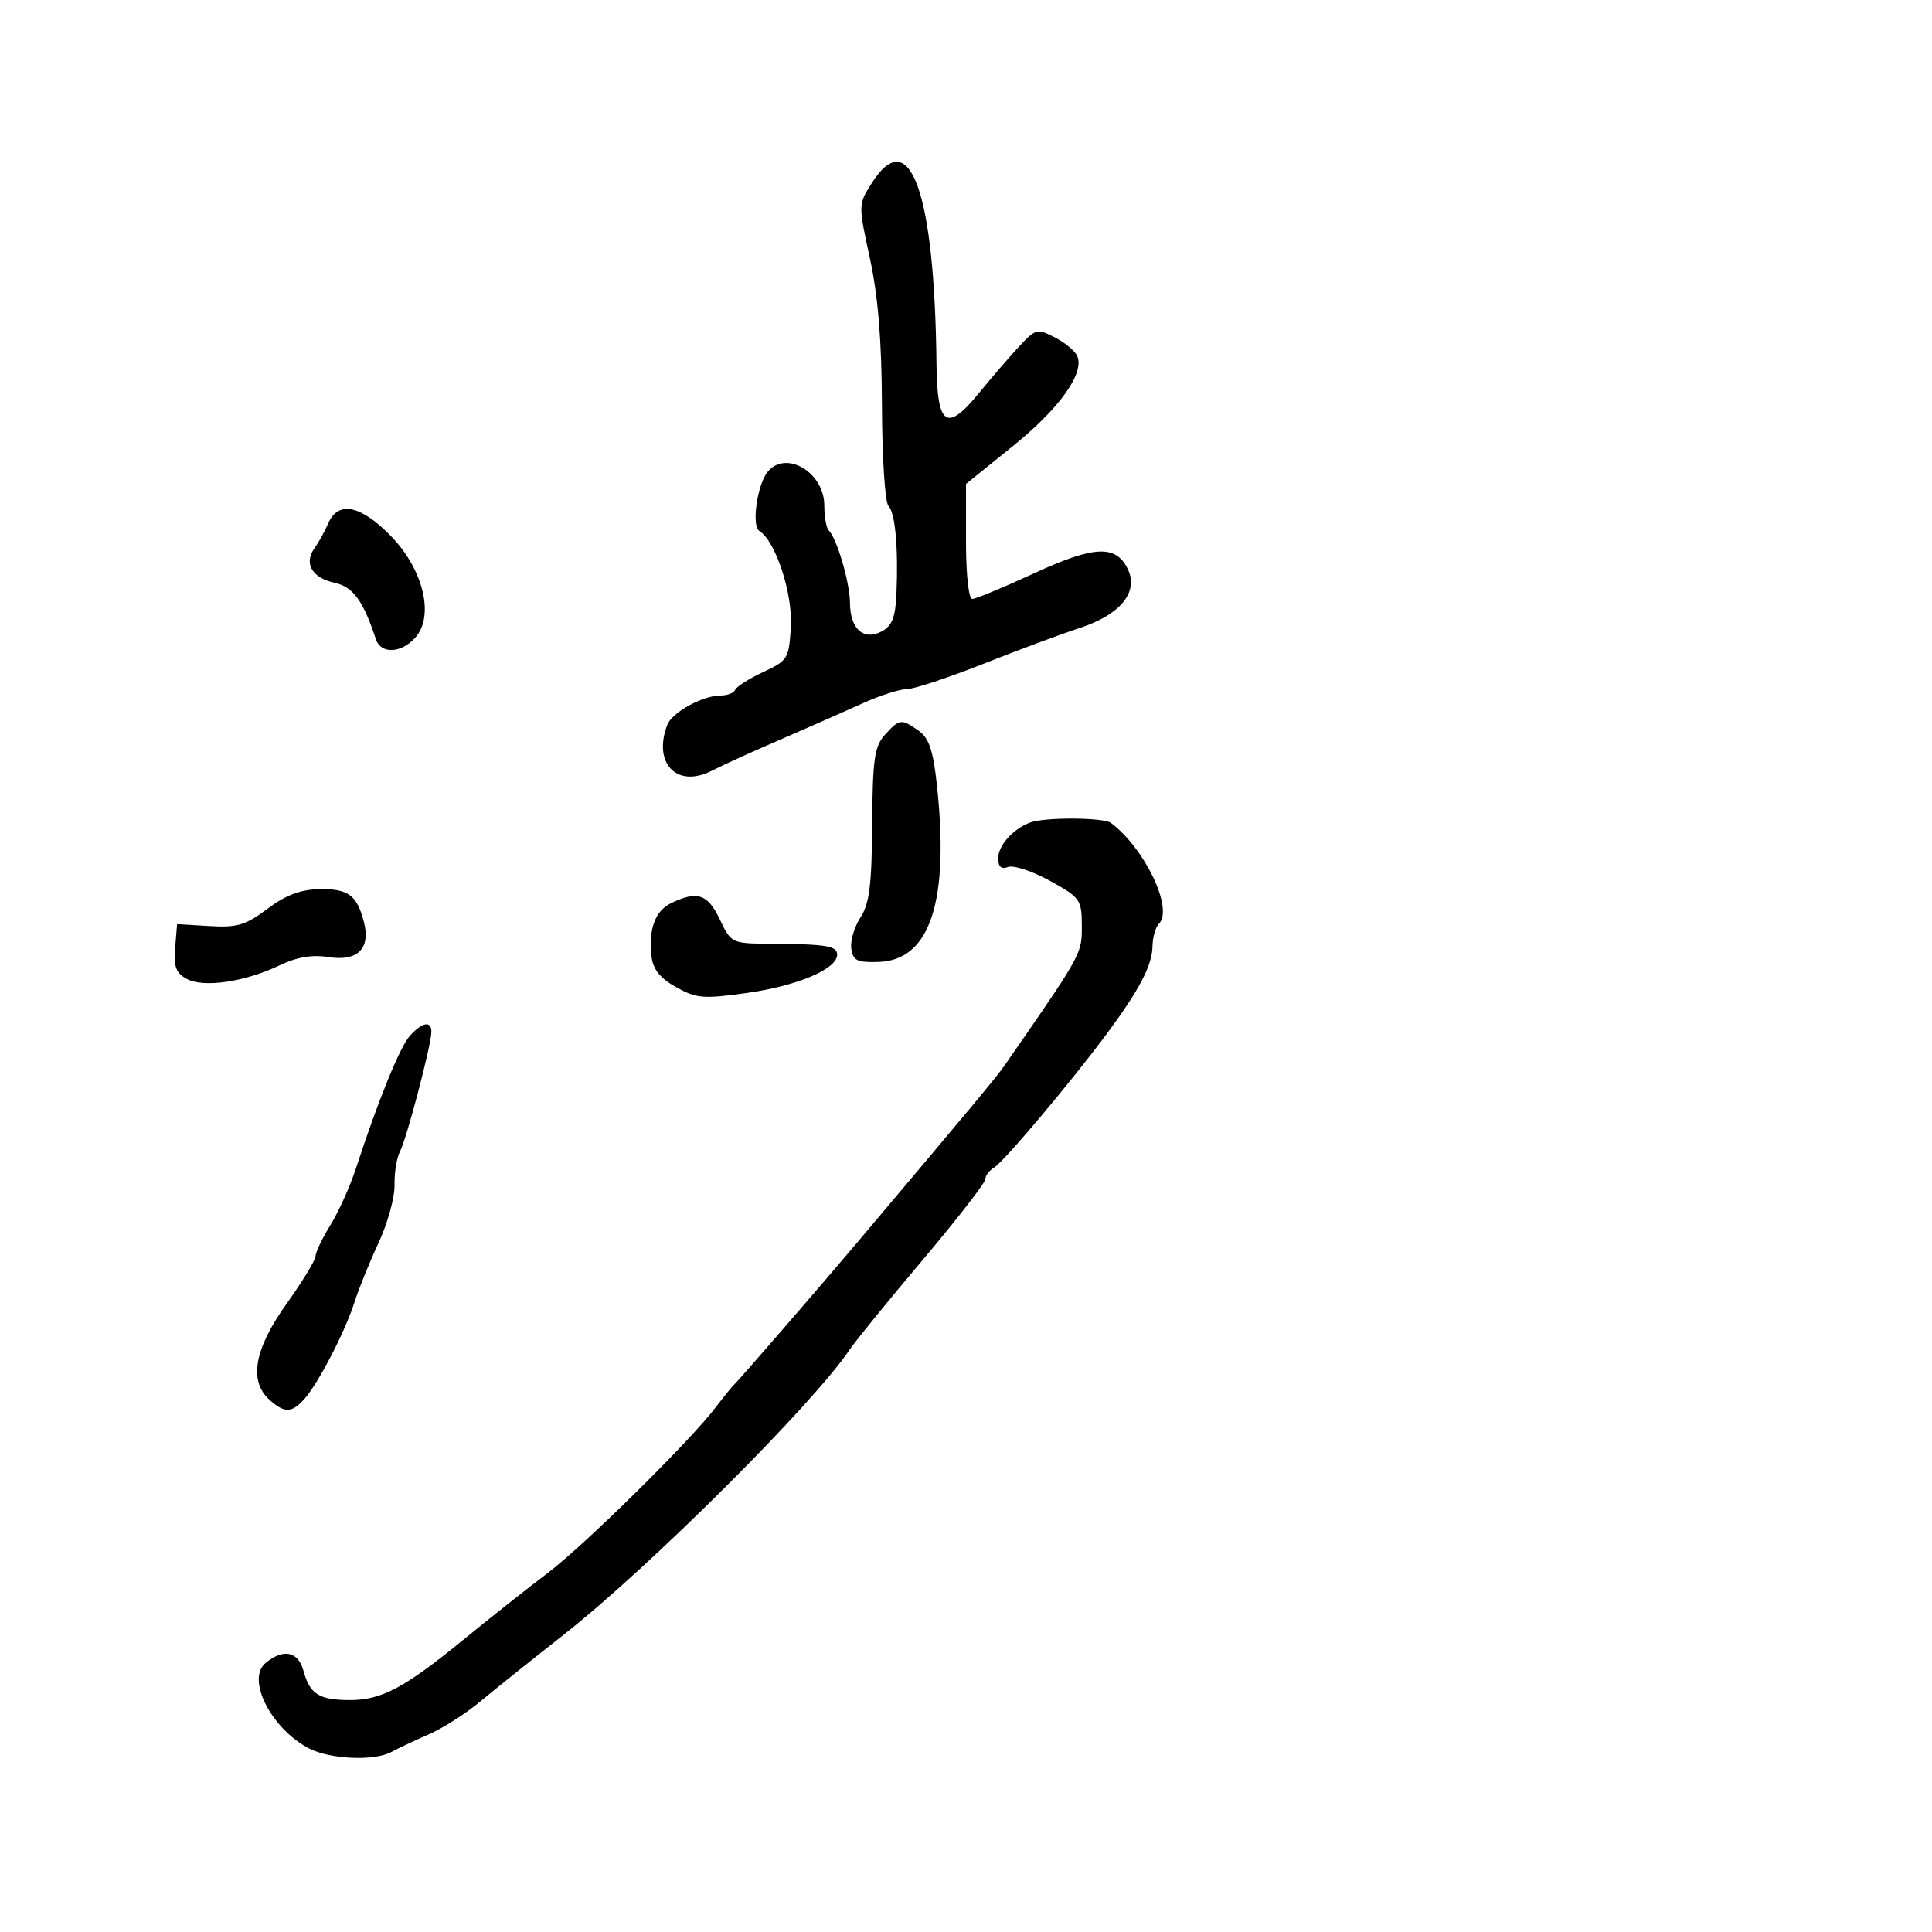 <svg xmlns="http://www.w3.org/2000/svg" width="300" height="300" viewBox="0 0 300 300" version="1.1">
  <defs/>
  <path d="M160,127.709 C162.269,126.875 171.362,126.927 172.5,127.781 C177.789,131.751 182.256,141.144 179.951,143.449 C179.428,143.972 178.981,145.548 178.958,146.95 C178.91,149.878 176.978,153.596 172,160.339 C166.543,167.731 155.871,180.414 154.362,181.3 C153.613,181.74 153,182.553 153,183.107 C153,183.661 148.613,189.315 143.25,195.671 C137.887,202.027 132.811,208.261 131.968,209.524 C126.358,217.932 100.808,243.408 87.5,253.862 C82.55,257.751 76.7,262.434 74.5,264.268 C72.3,266.103 68.7,268.39 66.5,269.351 C64.3,270.311 61.719,271.525 60.764,272.048 C58.142,273.485 51.269,273.19 48.002,271.501 C42.112,268.455 38.187,260.735 41.25,258.217 C44.009,255.95 46.292,256.416 47.115,259.415 C48.12,263.075 49.52,263.965 54.3,263.985 C59.22,264.005 62.824,262.09 72,254.58 C76.125,251.205 81.975,246.575 85,244.292 C90.72,239.975 107.207,223.72 111.159,218.5 C112.409,216.85 113.687,215.275 113.999,215 C114.642,214.435 127.288,199.835 133.055,193 C151.205,171.49 154.745,167.234 156.03,165.382 C165.749,151.373 167.577,148.74 167.913,145.929 C167.991,145.276 167.989,144.613 167.986,143.795 C167.972,139.686 167.757,139.382 163.019,136.769 C160.295,135.267 157.376,134.302 156.533,134.626 C155.478,135.03 155,134.605 155,133.262 C155,131.267 157.314,128.697 160,127.709 Z M135.379,28.417 C141.297,19.119 145.135,29.853 145.416,56.486 C145.518,66.224 146.994,67.202 152.106,60.924 C153.973,58.632 156.722,55.442 158.216,53.835 C160.826,51.029 161.047,50.973 163.845,52.42 C165.447,53.248 167.004,54.569 167.306,55.354 C168.351,58.079 164.463,63.469 157.25,69.293 L150,75.147 L150,84.073 C150,89.248 150.413,93 150.982,93 C151.522,93 155.85,91.205 160.599,89.01 C170.004,84.665 173.381,84.548 175.184,88.505 C176.779,92.006 173.888,95.48 167.7,97.499 C164.84,98.432 158.065,100.951 152.644,103.098 C147.223,105.244 141.911,107 140.839,107 C139.767,107 136.777,107.947 134.195,109.106 C131.613,110.264 127.925,111.898 126,112.738 C124.075,113.578 120.475,115.149 118,116.229 C115.525,117.309 112.118,118.883 110.429,119.727 C105.063,122.409 101.342,118.484 103.621,112.545 C104.362,110.615 109.106,108 111.867,108 C112.948,108 113.983,107.6 114.167,107.112 C114.35,106.623 116.3,105.385 118.5,104.359 C122.335,102.572 122.512,102.28 122.8,97.303 C123.1,92.124 120.427,84 117.913,82.446 C116.665,81.675 117.576,75.23 119.212,73.25 C122.046,69.82 128,73.369 128,78.488 C128,80.236 128.308,81.975 128.685,82.352 C129.964,83.631 131.97,90.485 131.985,93.628 C132.004,97.668 134.113,99.545 136.936,98.034 C138.518,97.187 139.047,95.829 139.201,92.215 C139.506,85.026 139.012,79.612 137.954,78.554 C137.429,78.029 136.977,71.053 136.95,63.05 C136.914,52.879 136.351,45.979 135.079,40.125 C133.264,31.771 133.264,31.74 135.379,28.417 Z M63.67,160.812 C65.576,158.707 67.007,158.464 66.985,160.25 C66.959,162.306 63.131,176.887 62.121,178.774 C61.606,179.737 61.22,182.093 61.264,184.012 C61.307,185.93 60.188,189.975 58.777,193 C57.366,196.025 55.68,200.184 55.031,202.242 C53.613,206.737 49.422,214.825 47.254,217.25 C45.306,219.43 44.155,219.45 41.829,217.345 C38.598,214.421 39.484,209.477 44.5,202.448 C46.975,198.979 49,195.651 49,195.051 C49,194.451 50.038,192.282 51.306,190.23 C52.574,188.179 54.347,184.25 55.245,181.5 C58.748,170.781 62.101,162.545 63.67,160.812 Z M137.411,114.098 C139.668,111.604 139.942,111.571 142.637,113.458 C144.236,114.578 144.892,116.493 145.462,121.708 C147.454,139.918 144.46,149.102 136.445,149.369 C133.098,149.48 132.453,149.168 132.188,147.309 C132.017,146.104 132.658,143.926 133.613,142.468 C135,140.351 135.366,137.439 135.431,128.007 C135.501,117.881 135.783,115.897 137.411,114.098 Z M41.532,141.119 C44.373,138.984 46.672,138.118 49.628,138.068 C54.104,137.994 55.465,139.019 56.531,143.269 C57.555,147.348 55.484,149.333 50.958,148.609 C48.466,148.211 46.086,148.617 43.409,149.898 C38.023,152.476 31.64,153.413 29.018,152.01 C27.329,151.105 26.951,150.106 27.194,147.185 L27.5,143.5 L32.532,143.8 C36.821,144.057 38.149,143.661 41.532,141.119 Z M104.228,140.23 C108.274,138.281 109.901,138.825 111.764,142.75 C113.524,146.457 113.612,146.5 119.522,146.543 C128.381,146.607 130.001,146.871 129.994,148.25 C129.982,150.466 123.869,153.067 116.086,154.168 C109.235,155.136 108.161,155.051 105,153.291 C102.522,151.912 101.404,150.527 101.172,148.551 C100.672,144.292 101.719,141.439 104.228,140.23 Z M50.978,81.25 C52.51,77.706 56.029,78.429 60.714,83.25 C65.776,88.458 67.494,95.692 64.464,99.039 C62.263,101.472 59.128,101.58 58.362,99.25 C56.384,93.238 54.829,91.121 51.922,90.483 C48.431,89.716 47.145,87.474 48.843,85.114 C49.482,84.226 50.443,82.487 50.978,81.25 Z"/>
</svg>

